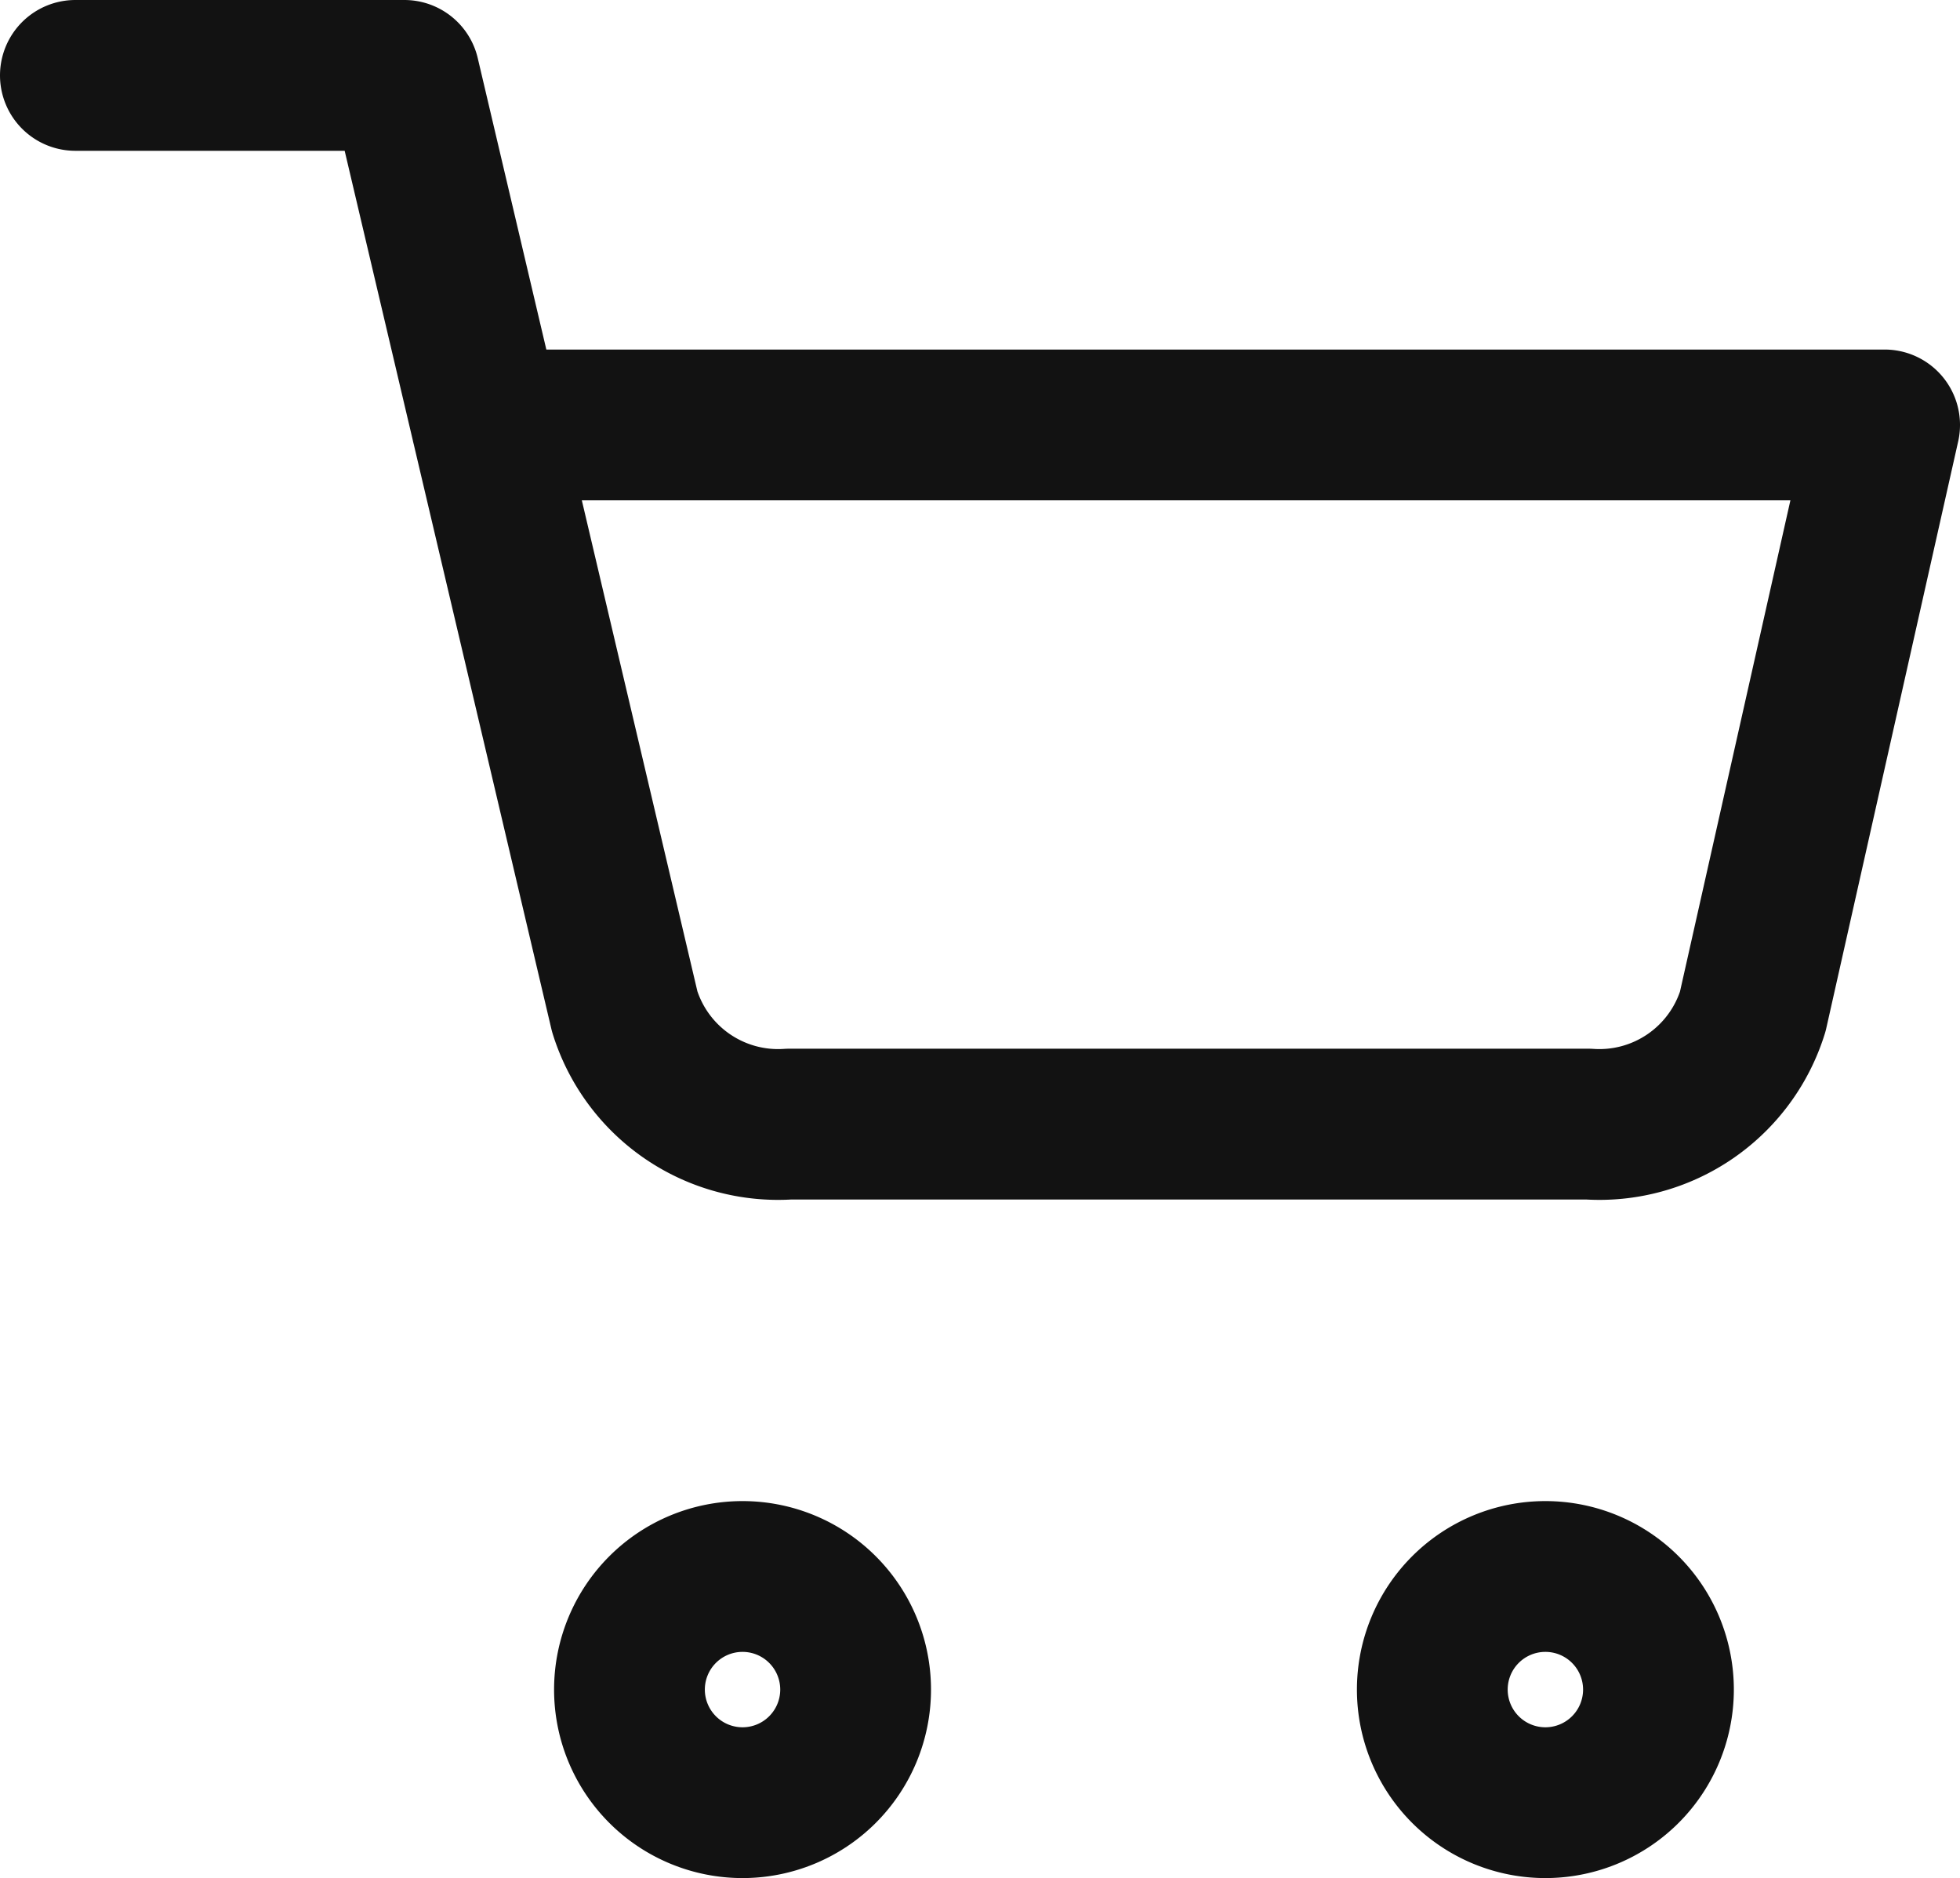 <svg xmlns="http://www.w3.org/2000/svg" width="26" height="24.909" viewBox="0 0 26 24.909">
  <g id="Shopping_Cart" data-name="Shopping Cart" transform="translate(1 1)">
    <path id="Path_1" data-name="Path 1" d="M15,31.5A1.5,1.5,0,1,1,13.5,30,1.5,1.5,0,0,1,15,31.5Z" transform="translate(-4.65 -10.091)" fill="none" stroke="#121212" stroke-linecap="round" stroke-linejoin="round" stroke-width="2"/>
    <path id="Path_2" data-name="Path 2" d="M31.5,31.5A1.5,1.5,0,1,1,30,30,1.5,1.5,0,0,1,31.5,31.5Z" transform="translate(-10.5 -10.091)" fill="none" stroke="#121212" stroke-linecap="round" stroke-linejoin="round" stroke-width="2"/>
    <path id="Path_3" data-name="Path 3" d="M1.5,1.5H5.864L8.787,13.916a2.131,2.131,0,0,0,2.182,1.493h10.6a2.131,2.131,0,0,0,2.182-1.493L25.5,6.136H6.955" transform="translate(-1.5 -1.5)" fill="none" stroke="#121212" stroke-linecap="round" stroke-linejoin="round" stroke-width="2"/>
  </g>
</svg>
